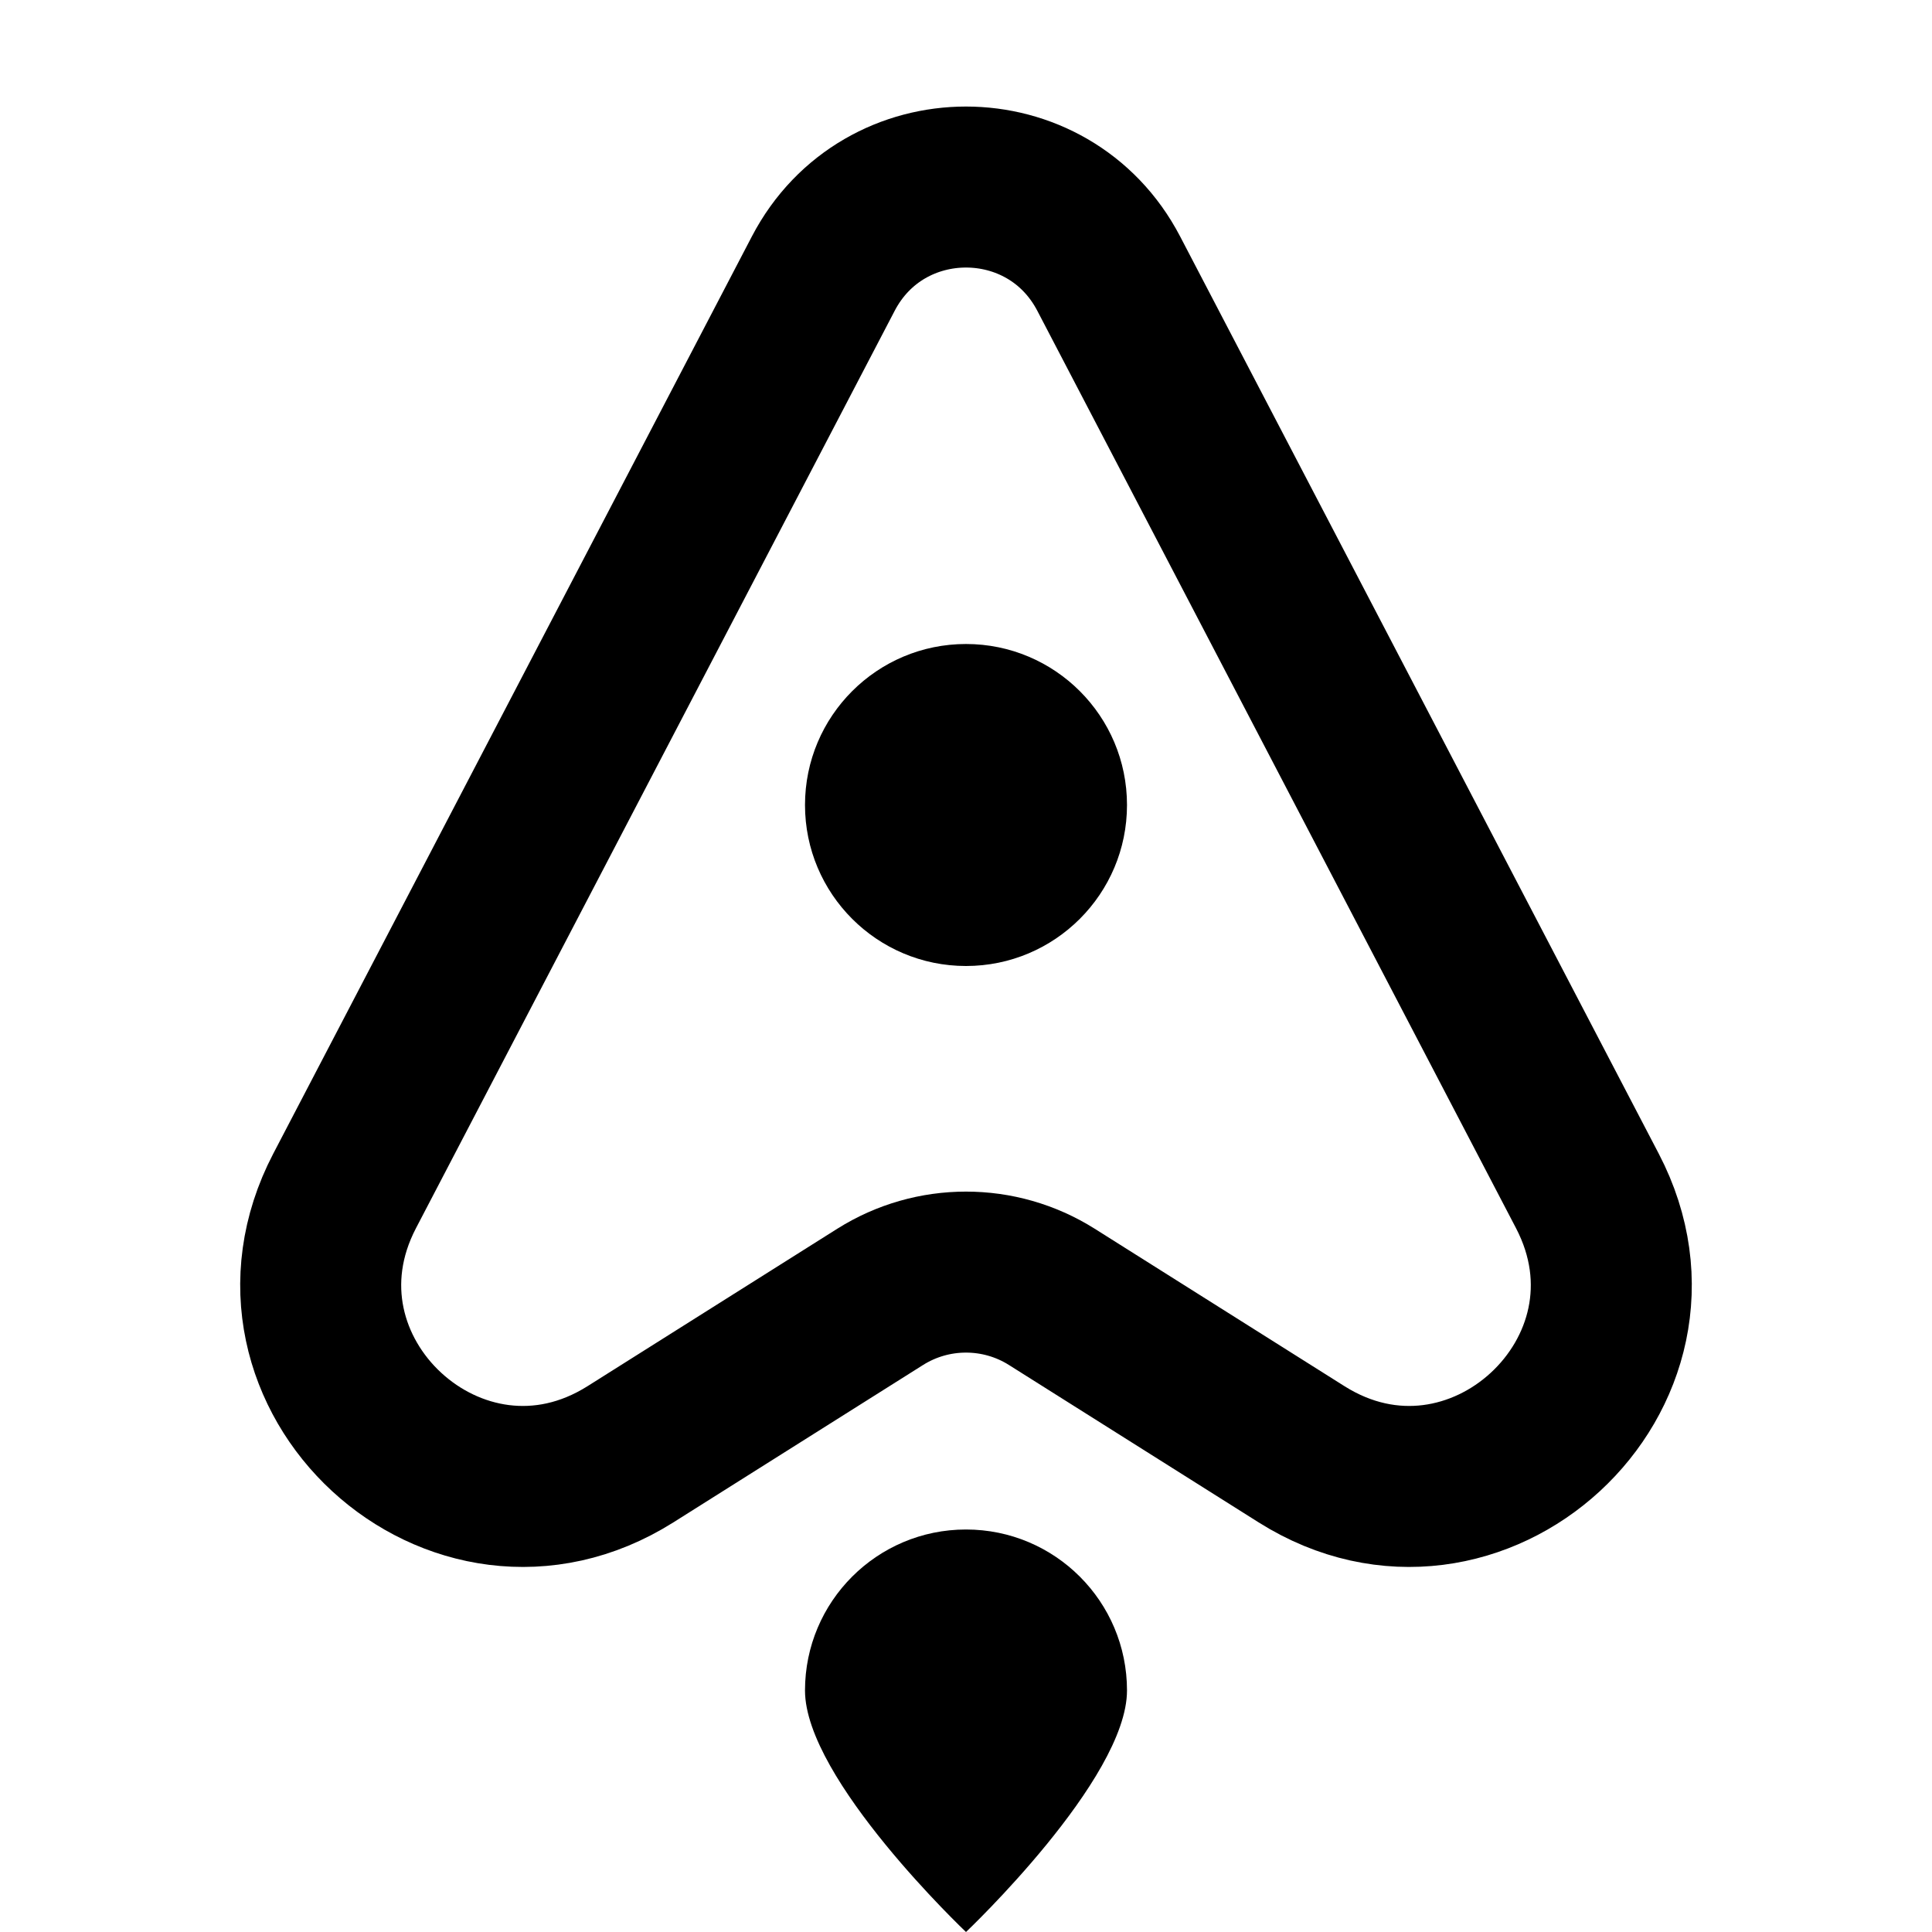 <svg width="24" height="24" viewBox="0 0 24 24" fill="none" xmlns="http://www.w3.org/2000/svg">
<path d="M19.719 14.794L13.773 3.399C13.025 1.965 10.975 1.965 10.227 3.399L4.281 14.794C3.101 17.057 5.671 19.426 7.831 18.066L10.934 16.11C11.585 15.7 12.415 15.7 13.066 16.11L16.169 18.066C18.329 19.426 20.899 17.057 19.719 14.794Z" stroke="black" stroke-width="2" stroke-linecap="round" stroke-linejoin="round"/>
<path d="M14 21C14 22.105 12 24 12 24C12 24 10 22.105 10 21C10 19.895 10.895 19 12 19C13.105 19 14 19.895 14 21Z" fill="black"/>
<circle cx="12" cy="10" r="2" fill="black"/>
</svg>
